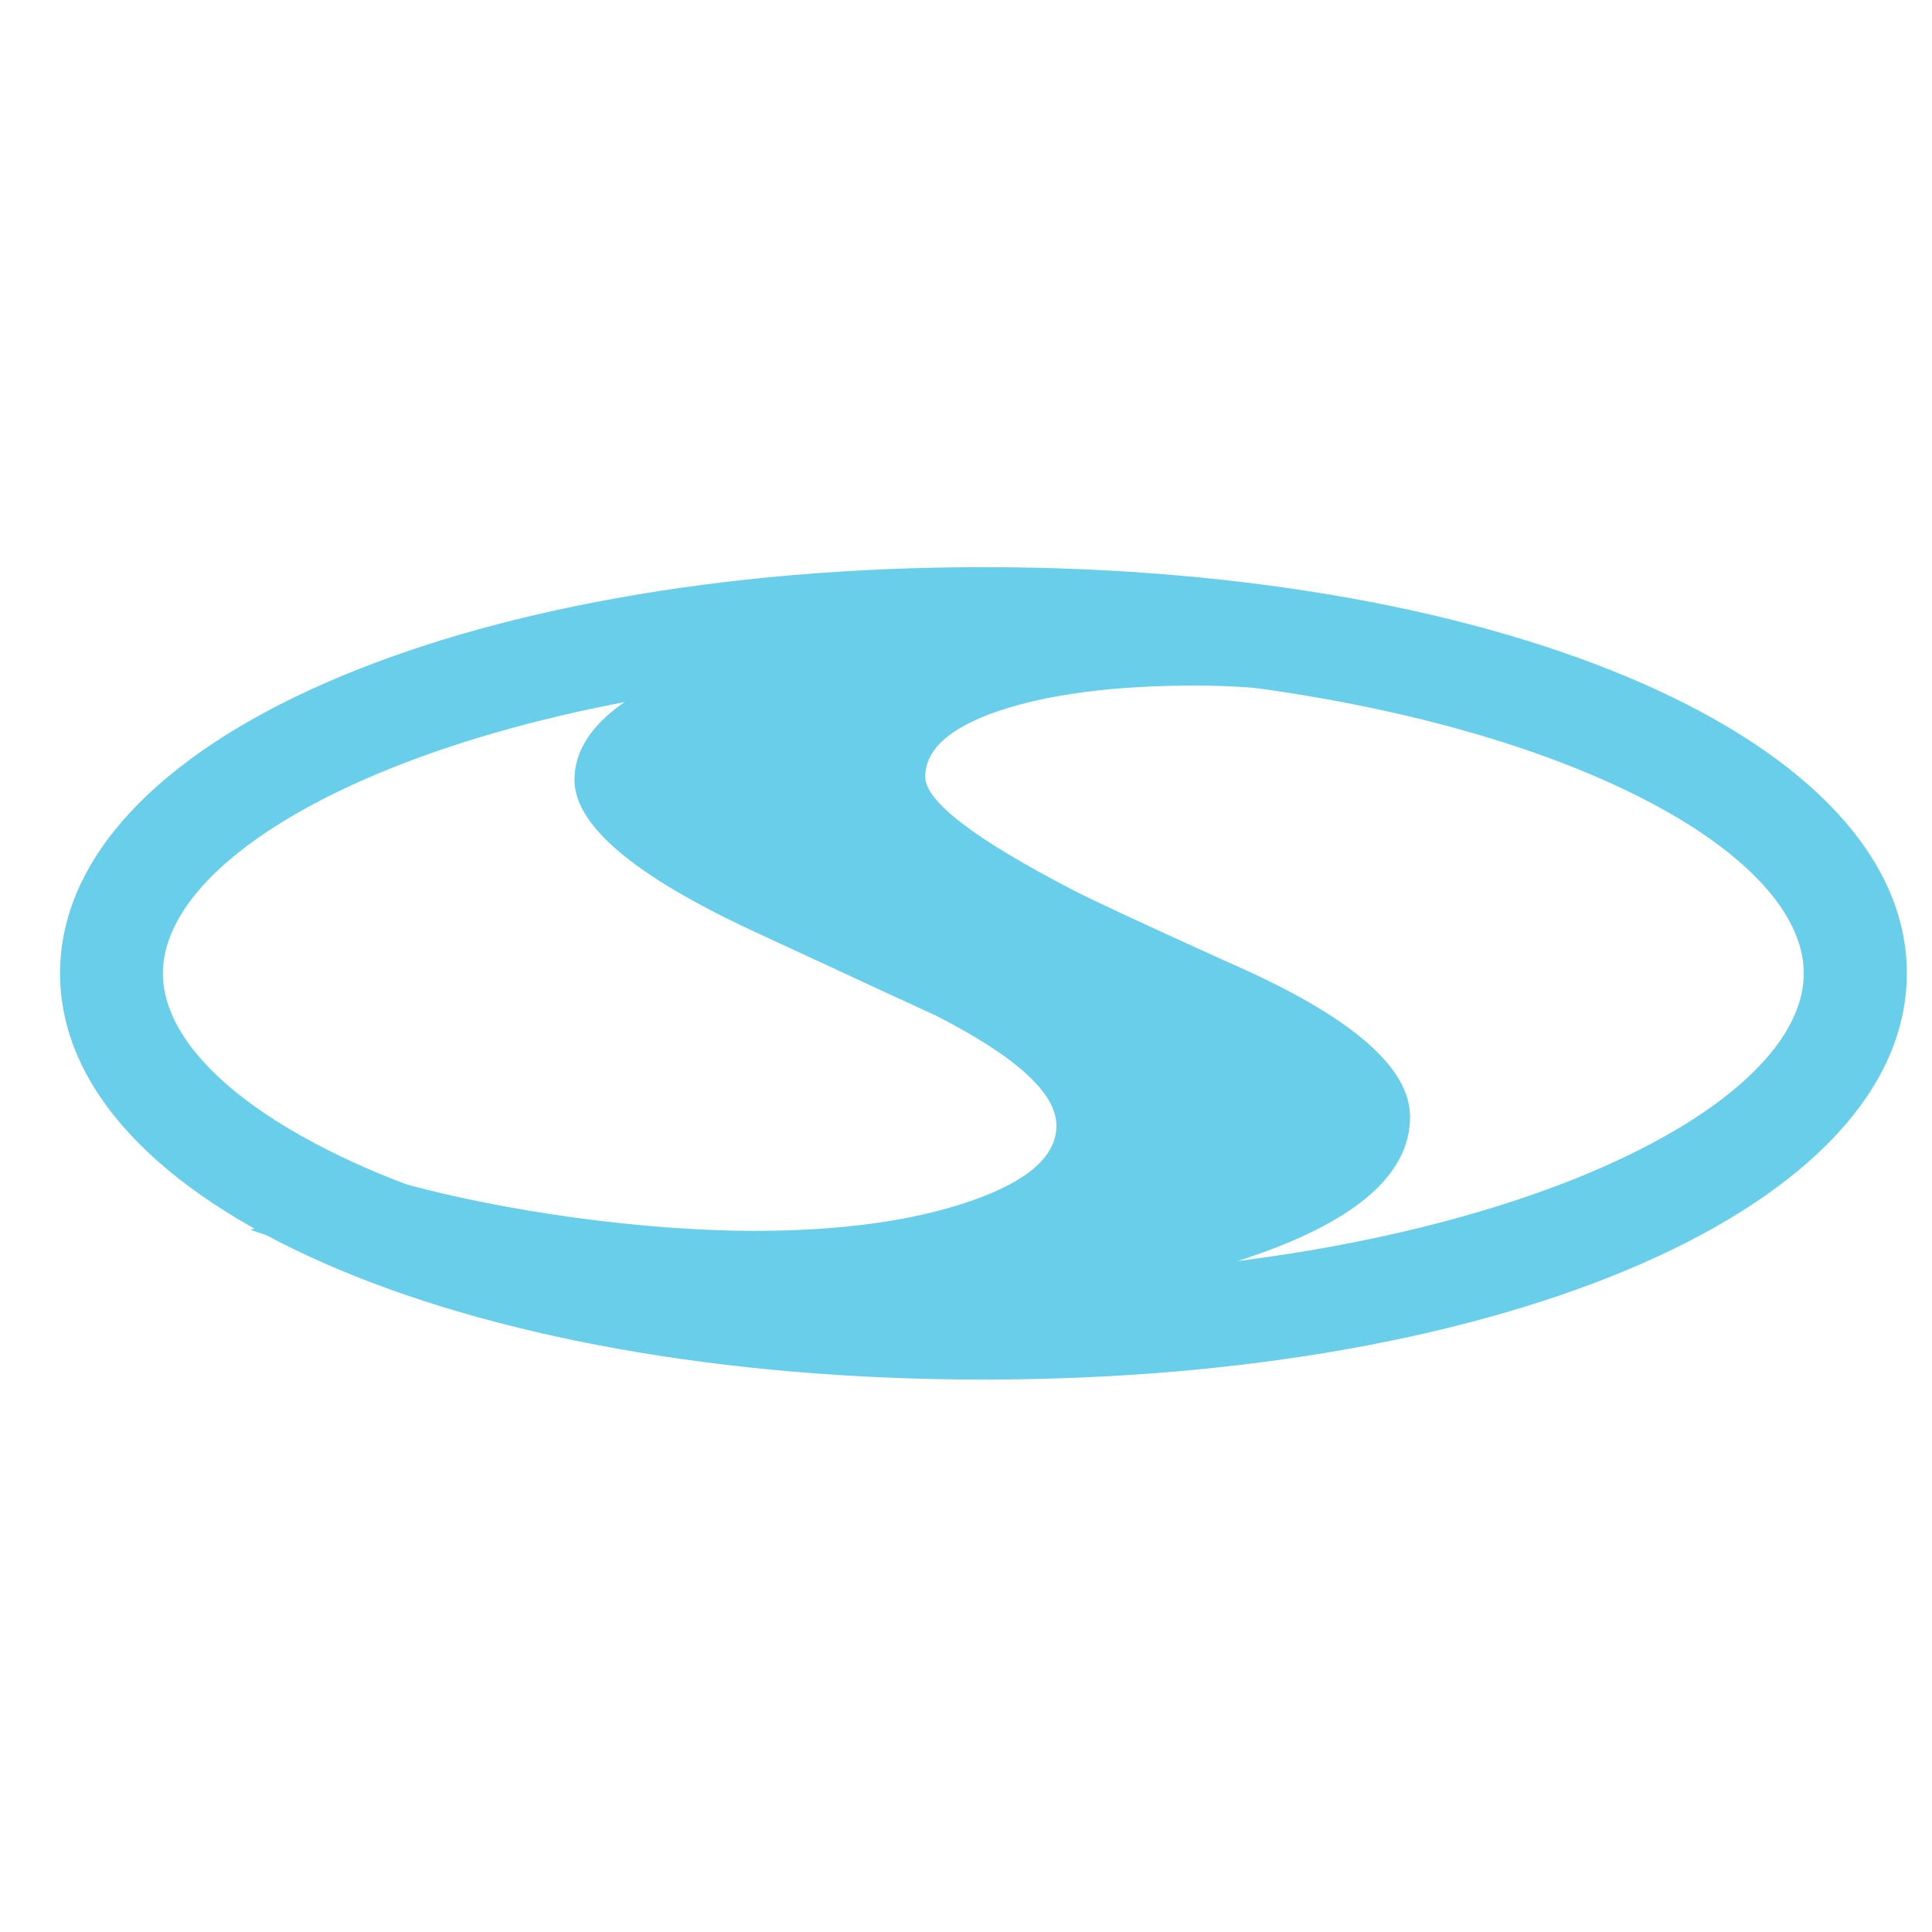 <svg width="32" height="32" viewBox="0 0 32 32" fill="none" xmlns="http://www.w3.org/2000/svg">
<path fill-rule="evenodd" clip-rule="evenodd" d="M25.77 10.9L23.796 11.898C22.348 11.537 21.019 11.355 19.804 11.355C18.446 11.355 17.352 11.499 16.521 11.782C15.724 12.056 15.325 12.417 15.325 12.867C15.325 13.271 16.14 13.896 17.764 14.738C18.03 14.879 18.888 15.279 20.337 15.936C22.348 16.811 23.355 17.665 23.355 18.497C23.355 19.494 22.377 20.298 20.427 20.91C18.475 21.524 15.947 21.83 12.842 21.83C9.588 21.83 6.336 21.104 4.15 20.371L6.35 19.51C8.36 20.102 10.801 20.387 12.486 20.387C13.937 20.387 15.131 20.221 16.079 19.892C17.026 19.565 17.498 19.149 17.498 18.644C17.498 18.108 16.833 17.501 15.502 16.822C15.475 16.811 14.467 16.346 12.486 15.427C10.505 14.508 9.515 13.671 9.515 12.916C9.515 12.05 10.432 11.338 12.263 10.781C14.098 10.224 16.418 9.944 19.229 9.944C21.803 9.944 23.7 10.32 25.77 10.9Z" fill="#69CEEA"/>
<path d="M16.288 11.098C8.28 11.098 2.698 13.746 2.698 16.122C2.698 18.497 8.28 21.145 16.288 21.145C24.295 21.145 29.876 18.497 29.876 16.122C29.876 13.746 24.295 11.098 16.288 11.098ZM16.288 22.85C7.567 22.85 0.995 19.957 0.995 16.122C0.995 12.287 7.567 9.394 16.288 9.394C25.008 9.394 31.583 12.287 31.583 16.122C31.583 19.957 25.008 22.85 16.288 22.85Z" fill="#69CEEA"/>
</svg>
